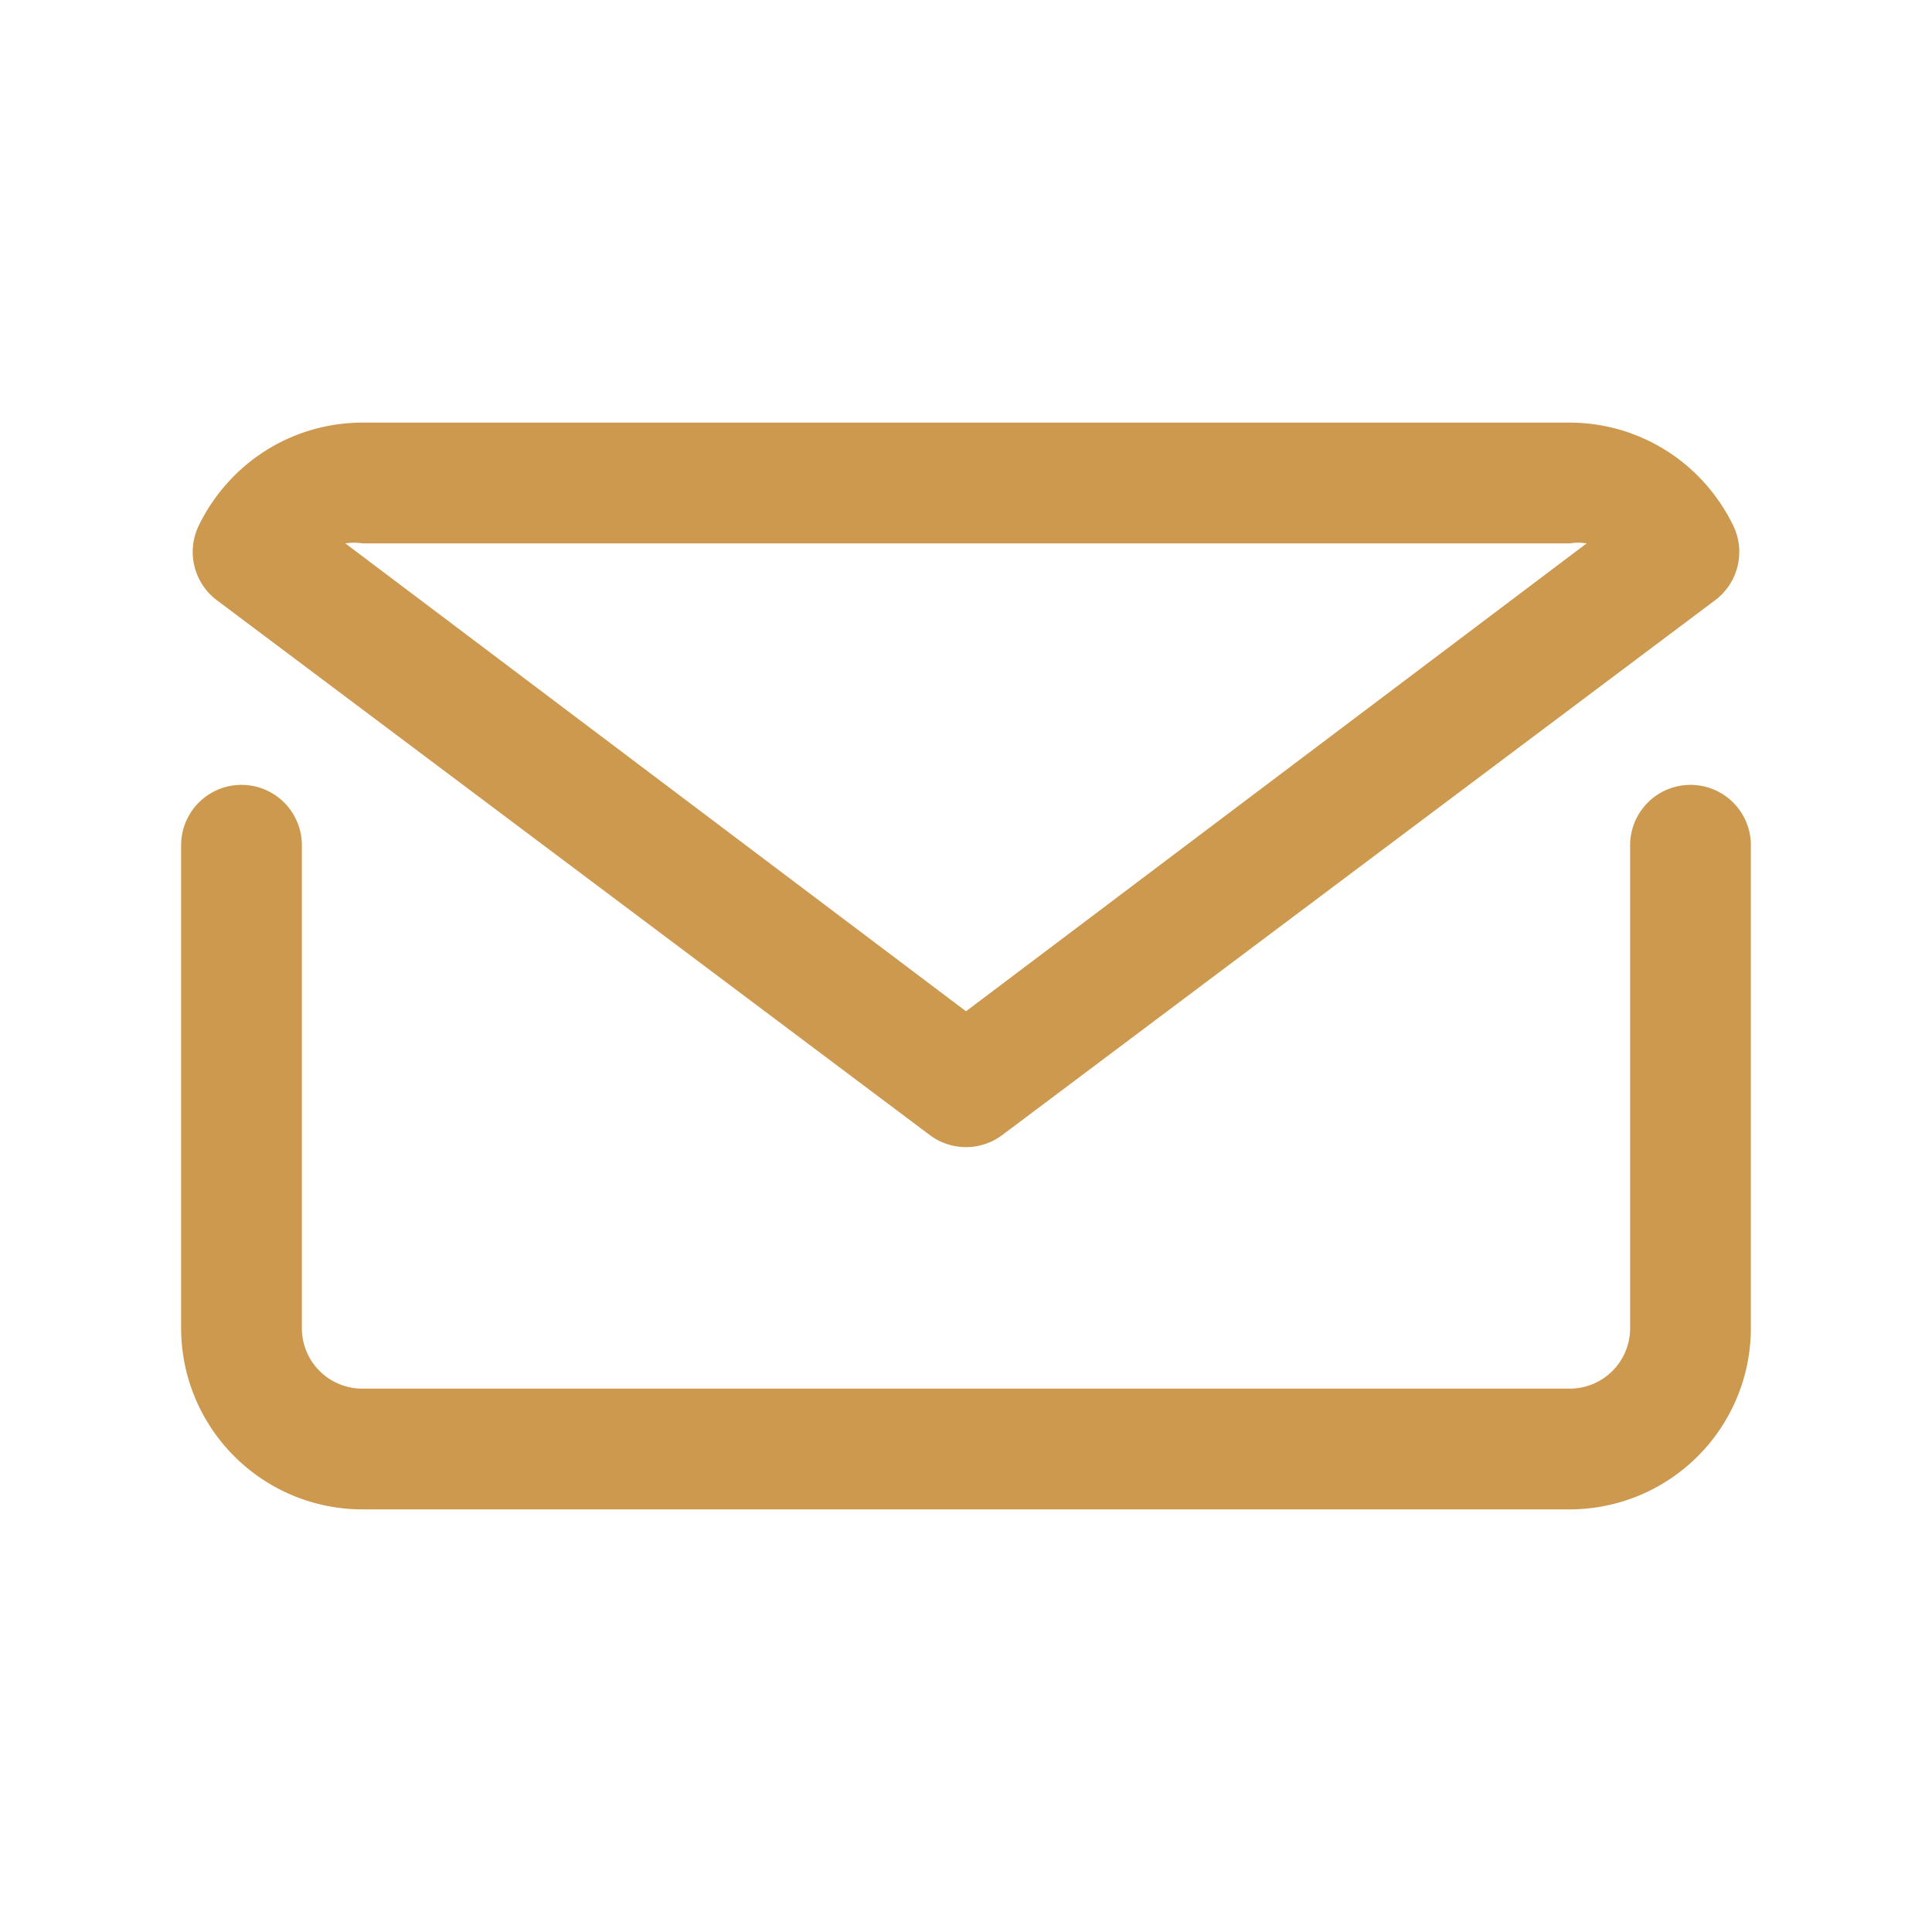 <svg viewBox="0 0 32 32" xmlns="http://www.w3.org/2000/svg"><g data-name="mail email e-mail letter"><path d="M28 13a1 1 0 0 0-1 1v8a1 1 0 0 1-1 1H6a1 1 0 0 1-1-1v-8a1 1 0 0 0-2 0v8a3 3 0 0 0 .88 2.12A3 3 0 0 0 6 25h20a3 3 0 0 0 2.12-.88A3 3 0 0 0 29 22v-8a1 1 0 0 0-1-1Z" fill="#cc994e" class="fill-000000"></path><path d="M15.4 18.8a1 1 0 0 0 1.2 0l11.81-8.86a1 1 0 0 0 .3-1.23 3.06 3.06 0 0 0-.59-.83A3 3 0 0 0 26 7H6a3 3 0 0 0-2.12.88 3.06 3.06 0 0 0-.59.83 1 1 0 0 0 .3 1.23ZM6 9h20a.9.9 0 0 1 .28 0L16 16.75 5.72 9A.9.9 0 0 1 6 9Z" fill="#cc994e" class="fill-000000"></path></g></svg>